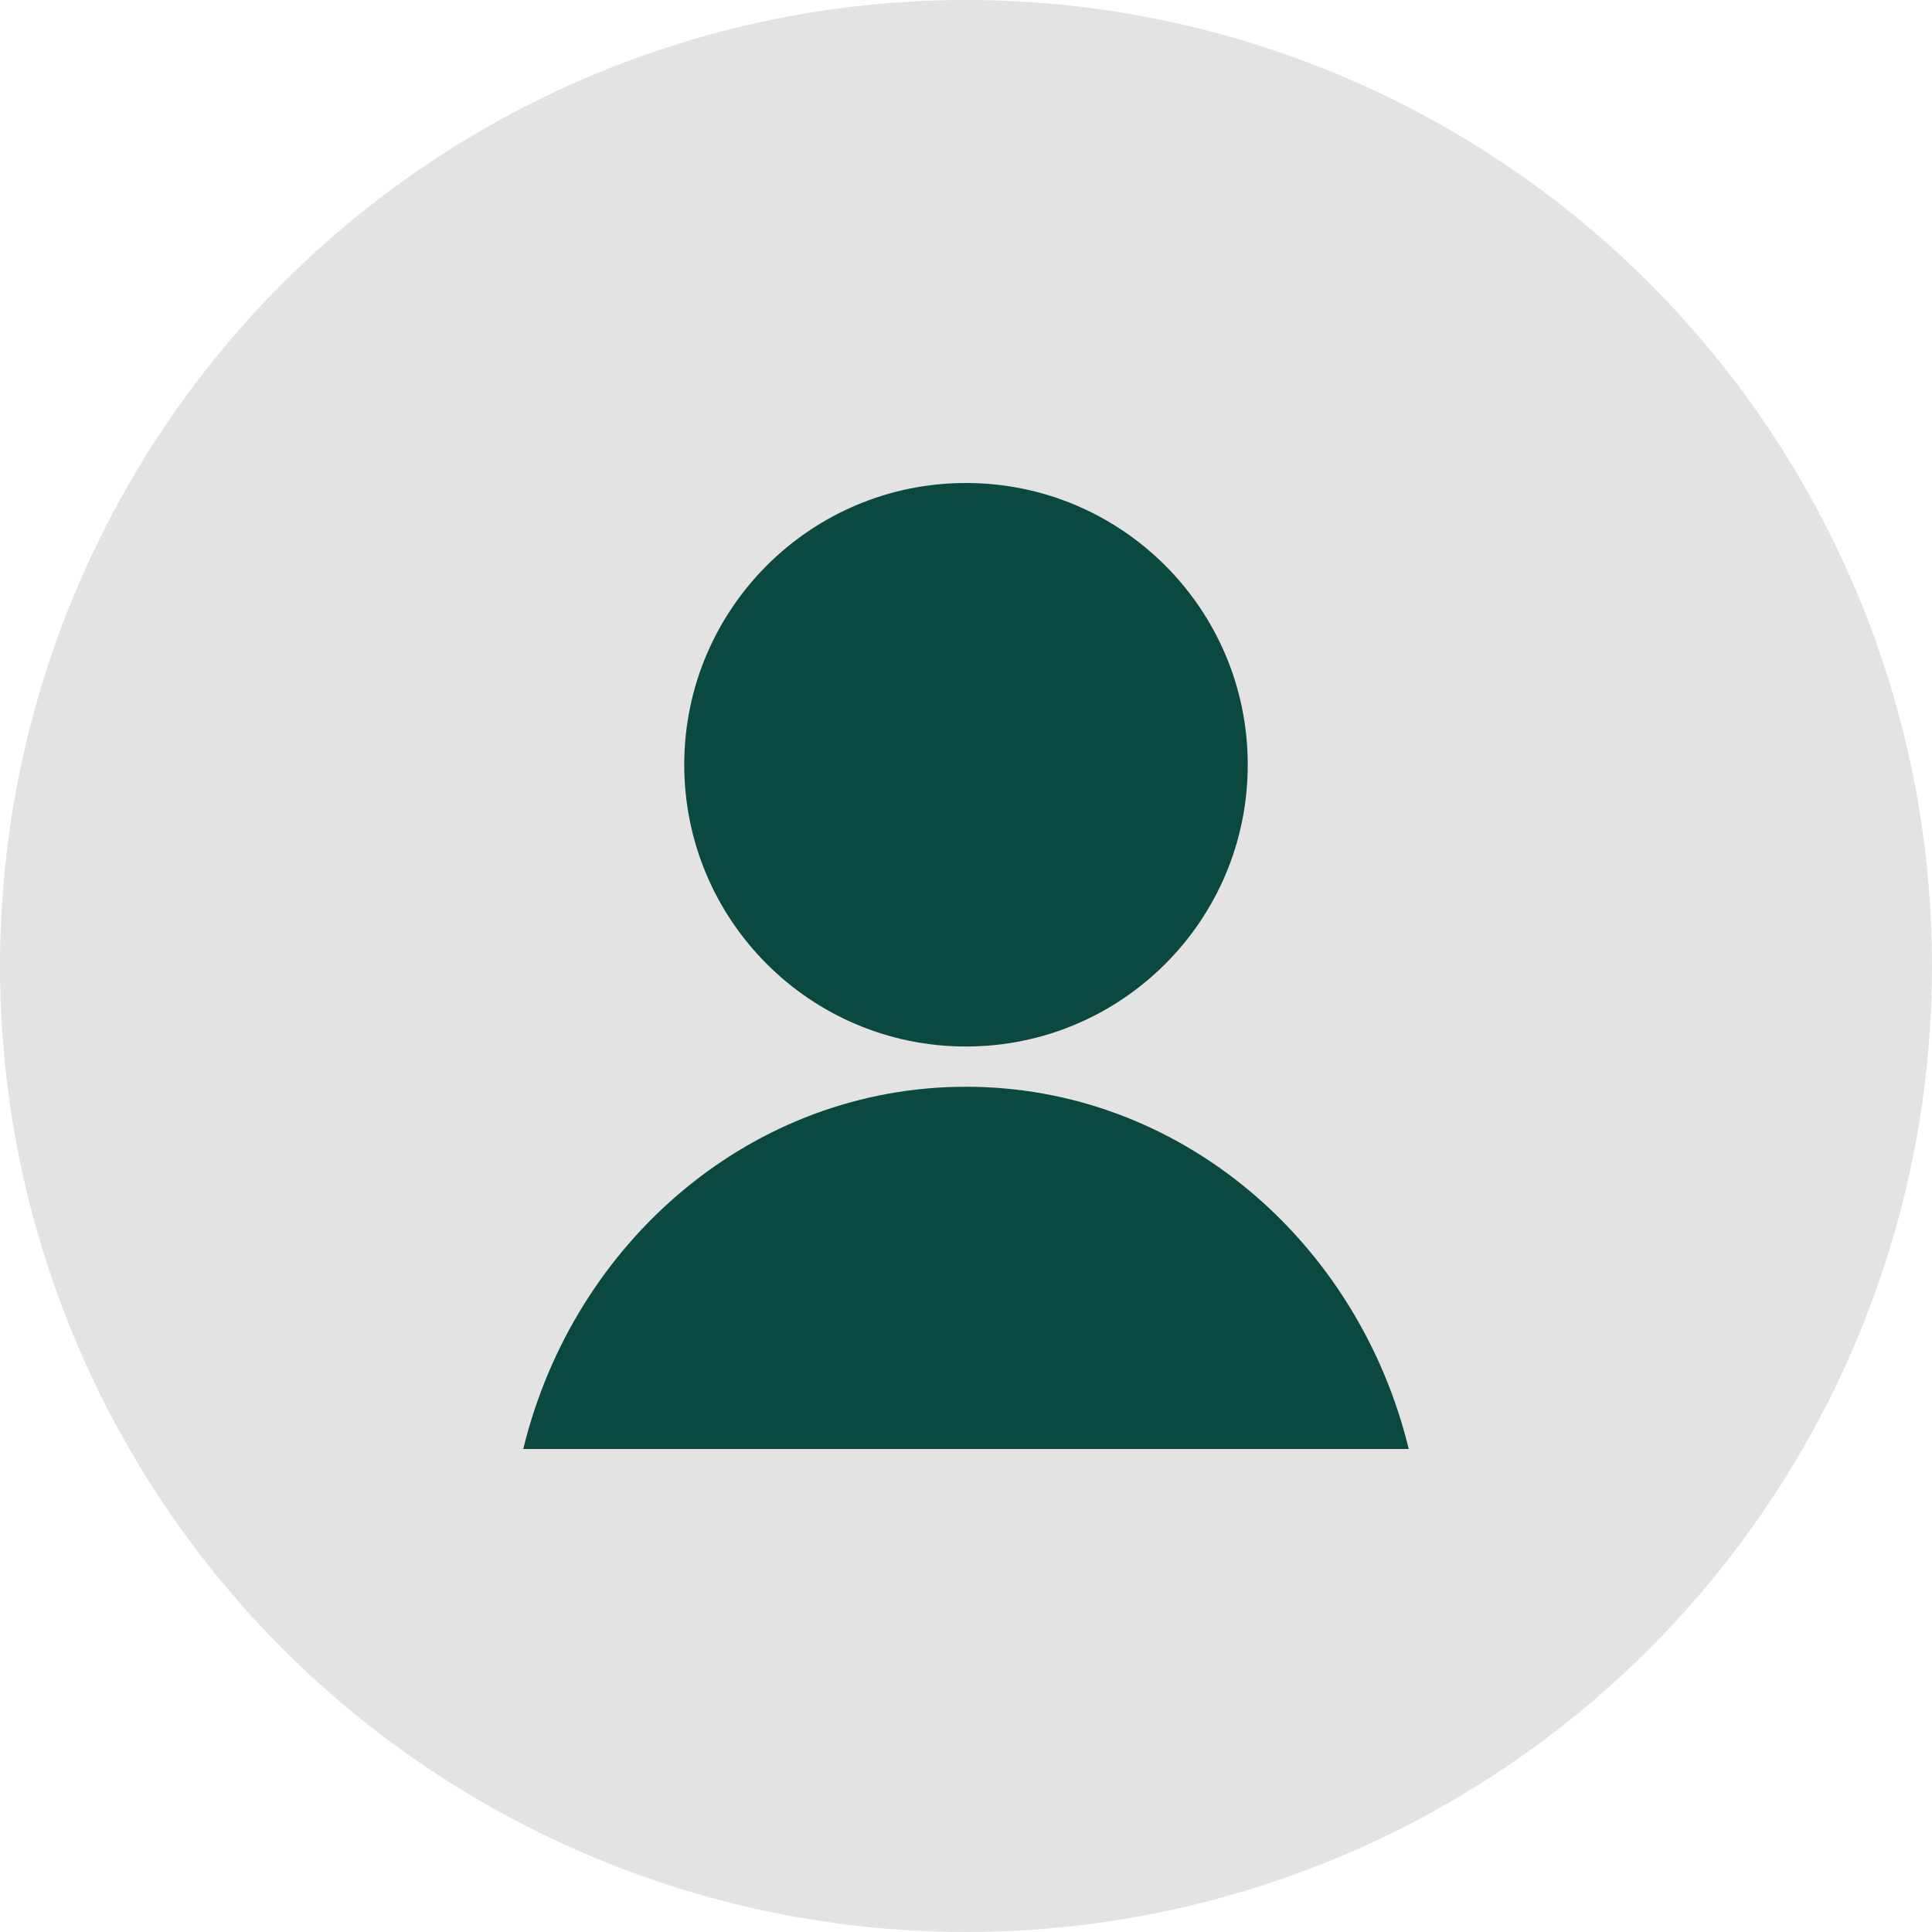 <svg width="48" height="48" viewBox="0 0 48 48" fill="none" xmlns="http://www.w3.org/2000/svg">
<circle cx="24" cy="24" r="24" fill="#E3E3E3"/>
<path fill-rule="evenodd" clip-rule="evenodd" d="M24 26C27.866 26 31 22.866 31 19C31 15.134 27.866 12 24 12C20.134 12 17 15.134 17 19C17 22.866 20.134 26 24 26ZM24 27C29.292 27 33.739 30.824 35 36H13C14.261 30.824 18.708 27 24 27Z" fill="#0B483F"/>
</svg>
